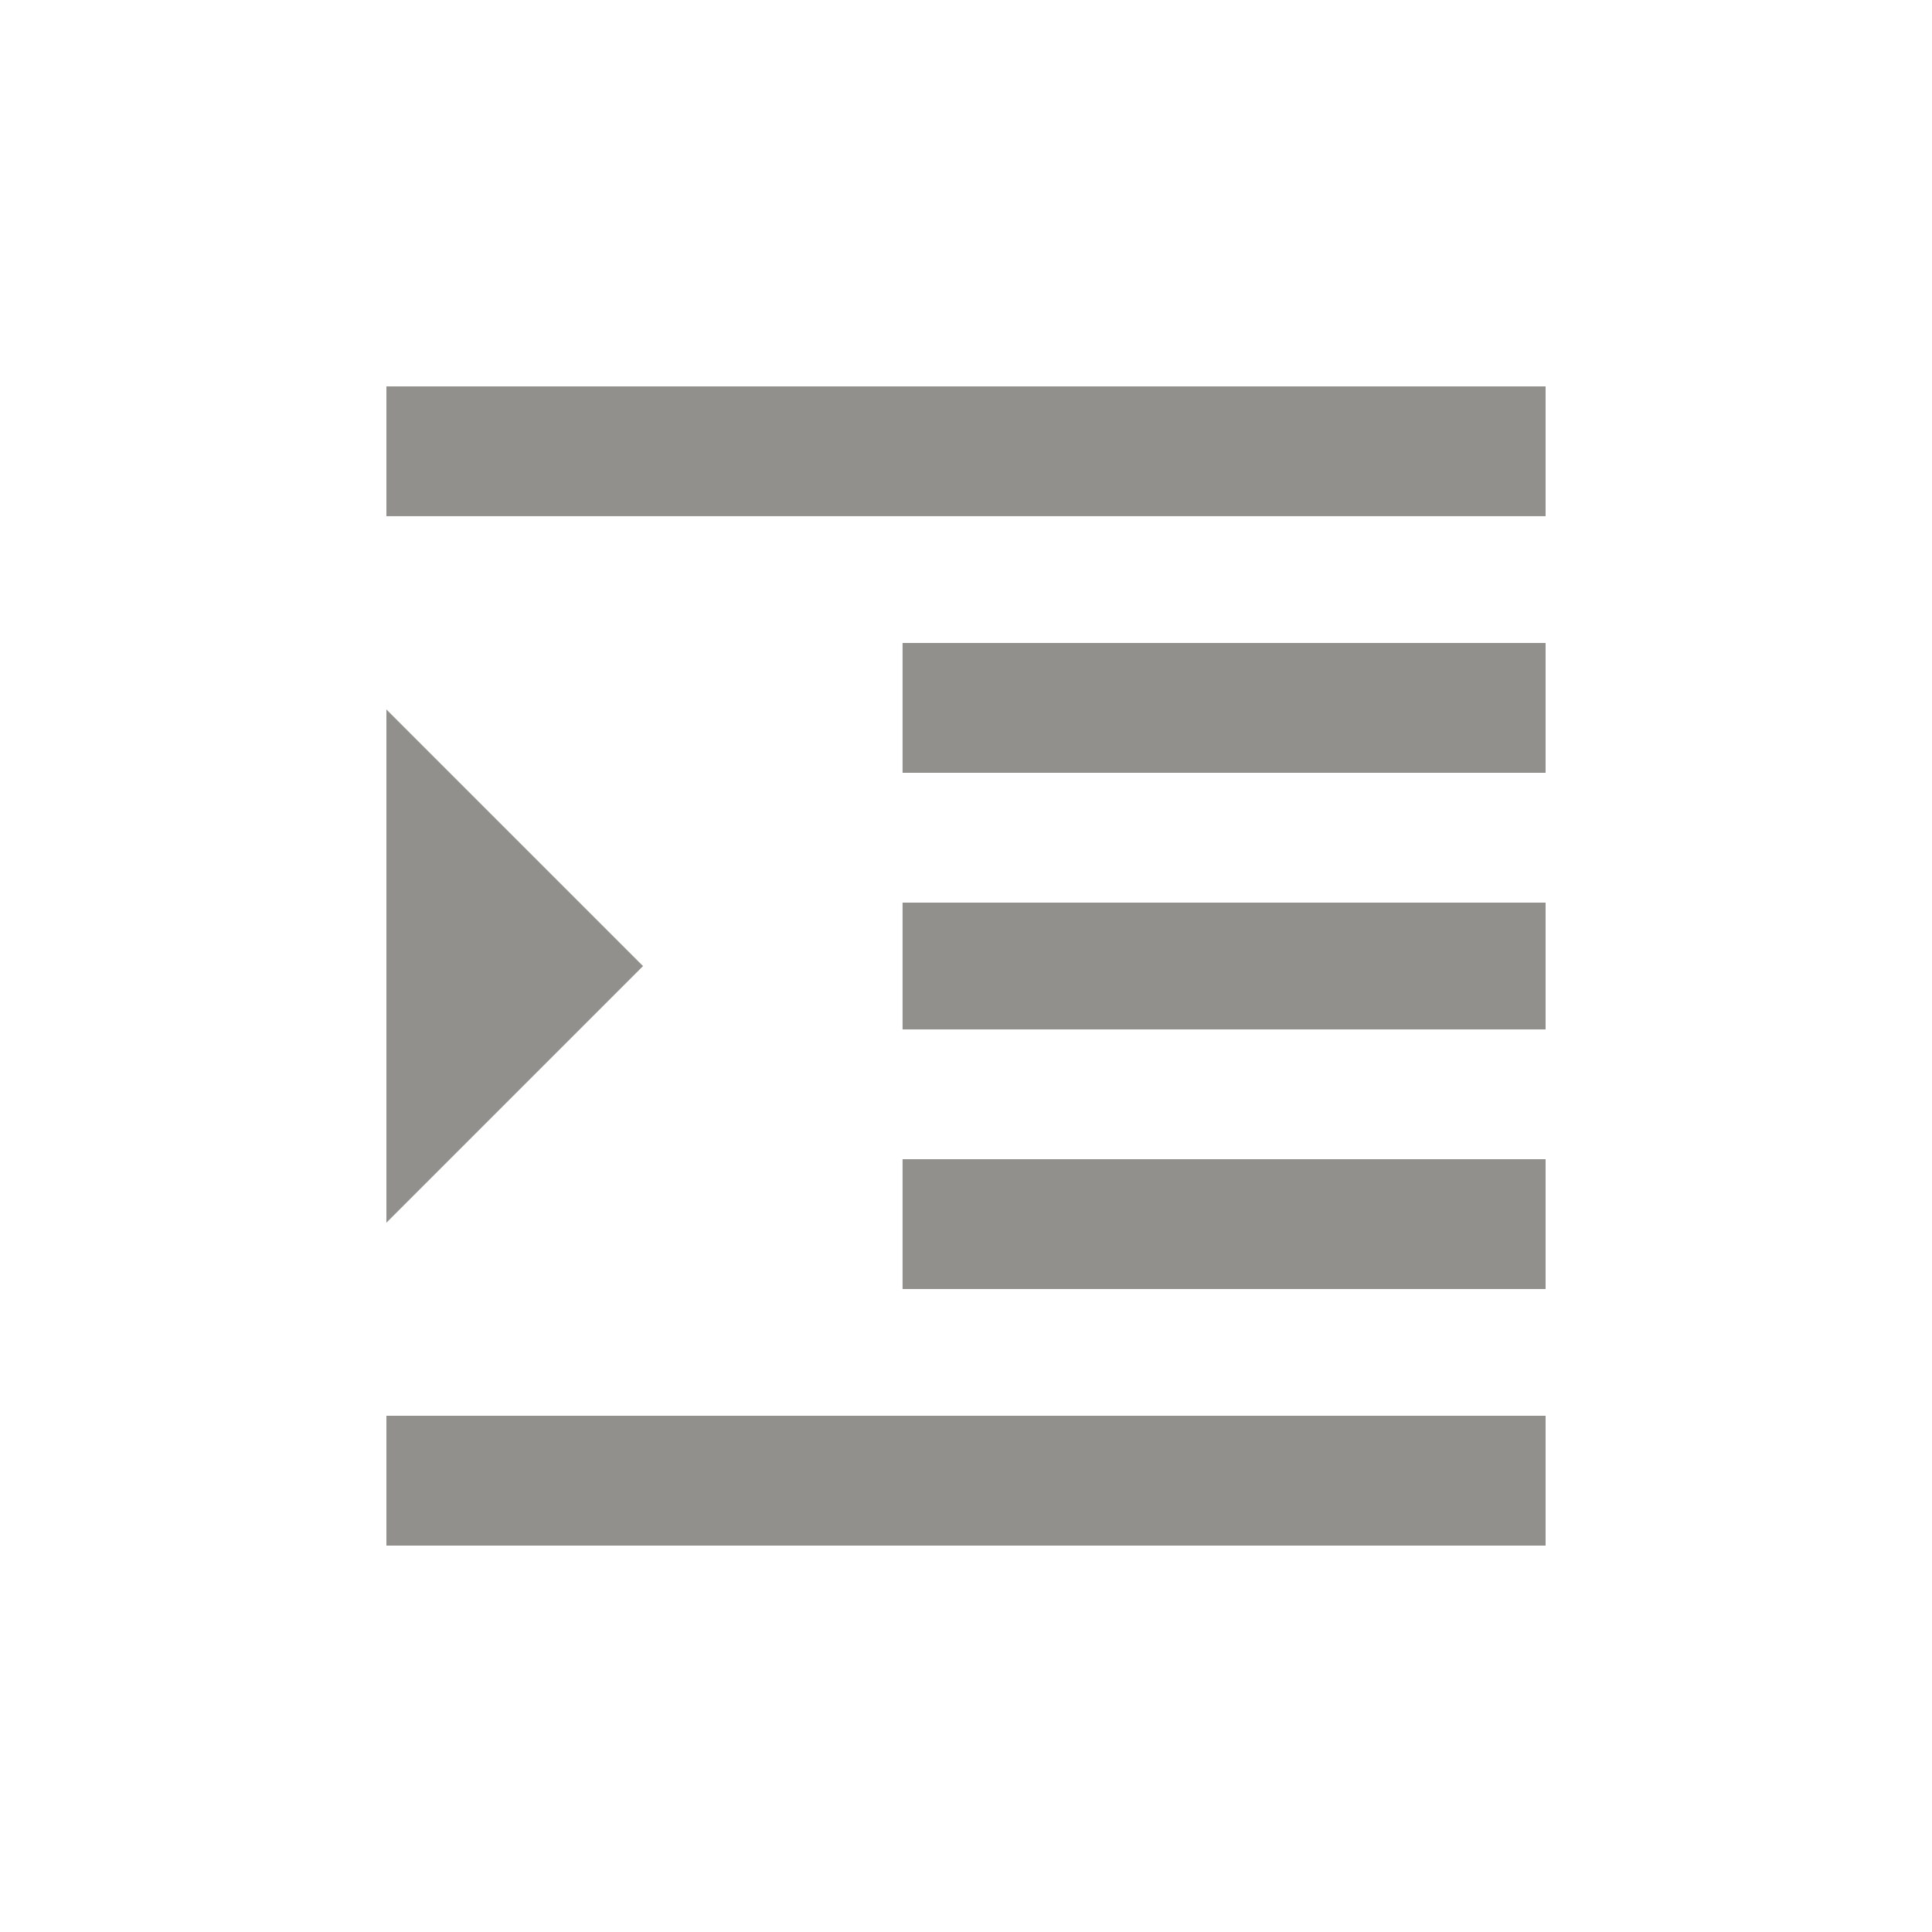 <!-- Generated by IcoMoon.io -->
<svg version="1.1" xmlns="http://www.w3.org/2000/svg" width="24" height="24" viewBox="0 0 24 24">
<title>format_indent_increase</title>
<path fill="#91908d" d="M11.212 12.788v-1.575h7.988v1.575h-7.988zM11.212 9.6v-1.613h7.988v1.613h-7.988zM4.8 4.8h14.4v1.612h-14.4v-1.612zM11.212 16.013v-1.613h7.988v1.613h-7.988zM4.8 8.813l3.188 3.188-3.188 3.188v-6.375zM4.8 19.2v-1.613h14.4v1.613h-14.4z"></path>
</svg>
